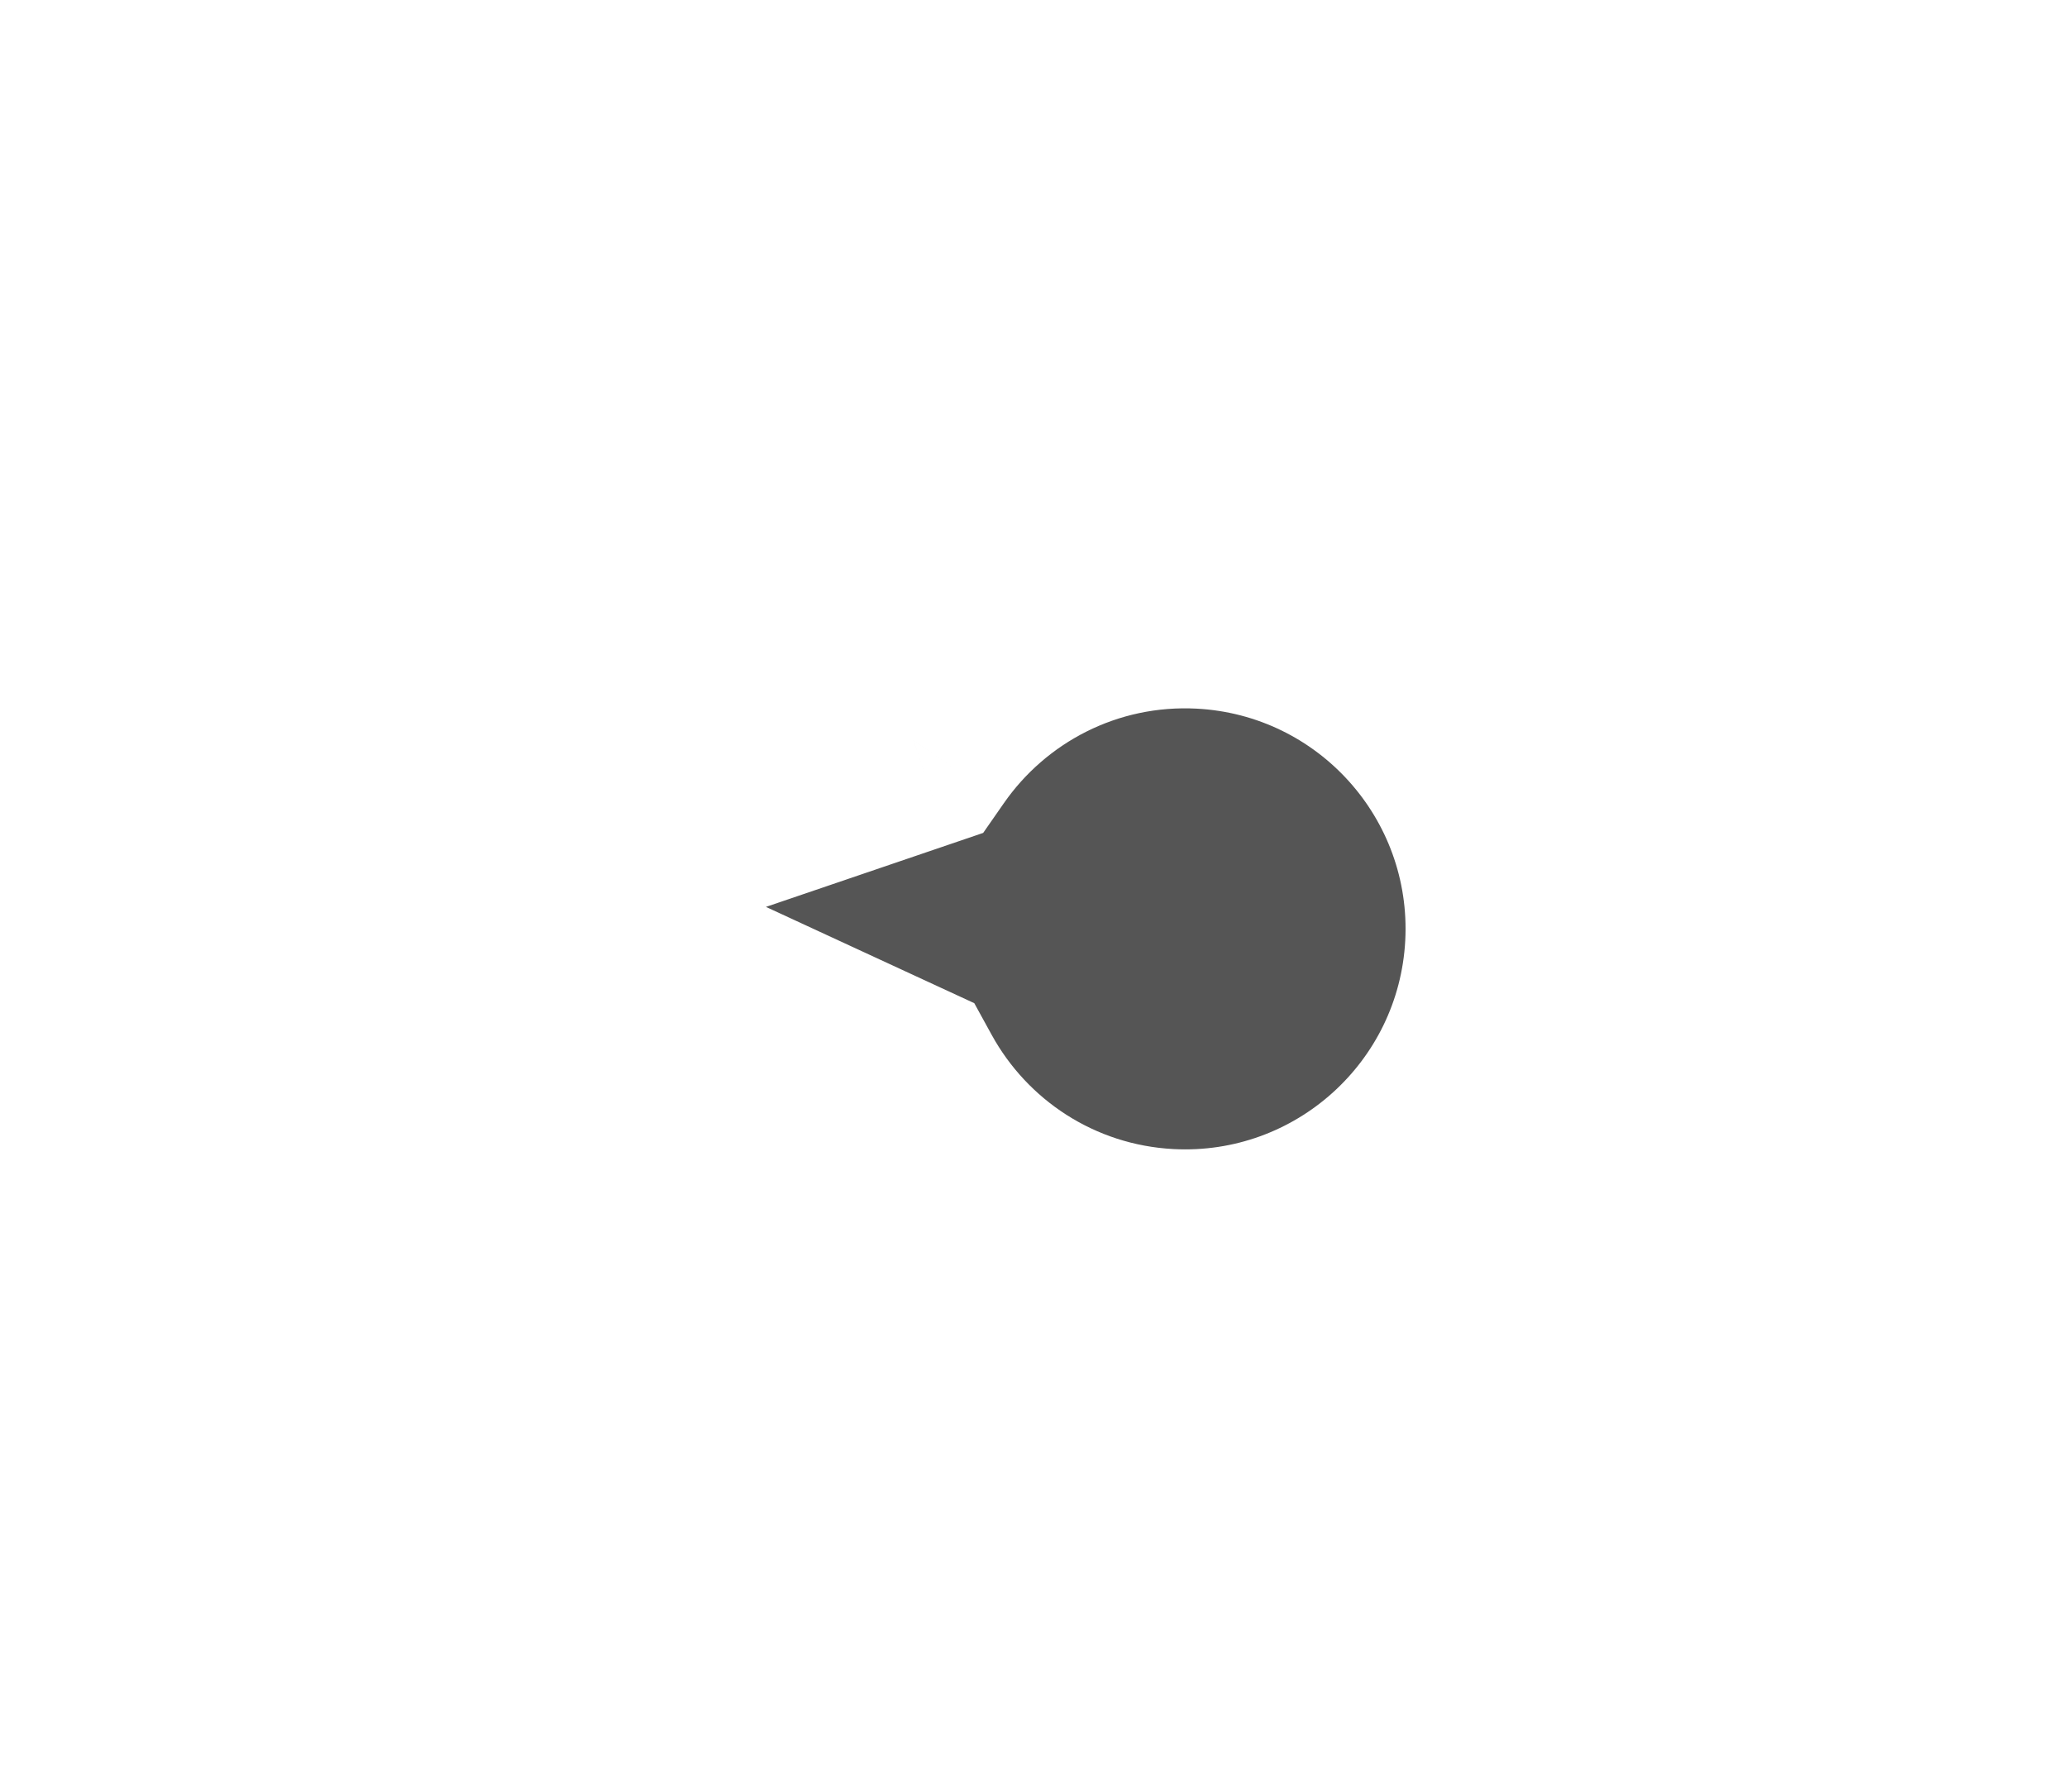 <svg viewBox="0 0 75 65" fill="none" xmlns="http://www.w3.org/2000/svg">
<g filter="url(#filter0_dd_341_9368)">
<mask id="path-1-outside-1_341_9368" maskUnits="userSpaceOnUse" x="15.584" y="11.326" width="44.616" height="34.207" fill="black">
<rect fill="white" x="15.584" y="11.326" width="44.616" height="34.207"/>
<path fill-rule="evenodd" clip-rule="evenodd" d="M21.769 25.725C20.06 26.307 19.936 28.676 21.575 29.434L32.48 34.473C34.415 37.989 38.069 40.455 42.372 40.681C48.99 41.028 54.637 35.944 54.984 29.325C55.331 22.707 50.246 17.06 43.628 16.713C39.325 16.488 35.433 18.558 33.141 21.853L21.769 25.725Z"/>
</mask>
<path fill-rule="evenodd" clip-rule="evenodd" d="M21.769 25.725C20.06 26.307 19.936 28.676 21.575 29.434L32.48 34.473C34.415 37.989 38.069 40.455 42.372 40.681C48.99 41.028 54.637 35.944 54.984 29.325C55.331 22.707 50.246 17.06 43.628 16.713C39.325 16.488 35.433 18.558 33.141 21.853L21.769 25.725Z" fill="#555555"/>
<path d="M21.575 29.434L19.897 33.065L19.897 33.065L21.575 29.434ZM21.769 25.725L20.48 21.938L20.48 21.938L21.769 25.725ZM32.48 34.473L35.984 32.545L35.351 31.393L34.158 30.842L32.48 34.473ZM33.141 21.853L34.43 25.64L35.674 25.216L36.425 24.137L33.141 21.853ZM23.253 25.803C24.891 26.56 24.767 28.93 23.058 29.512L20.48 21.938C15.353 23.684 14.98 30.793 19.897 33.065L23.253 25.803ZM34.158 30.842L23.253 25.803L19.897 33.065L30.802 38.104L34.158 30.842ZM42.581 36.686C39.717 36.536 37.28 34.9 35.984 32.545L28.975 36.401C31.549 41.079 36.421 44.374 42.163 44.675L42.581 36.686ZM50.989 29.116C50.758 33.528 46.994 36.917 42.581 36.686L42.163 44.675C50.987 45.138 58.516 38.359 58.978 29.535L50.989 29.116ZM43.419 20.708C47.831 20.939 51.22 24.703 50.989 29.116L58.978 29.535C59.441 20.71 52.662 13.181 43.837 12.719L43.419 20.708ZM36.425 24.137C37.96 21.931 40.555 20.558 43.419 20.708L43.837 12.719C38.096 12.418 32.906 15.186 29.857 19.569L36.425 24.137ZM23.058 29.512L34.43 25.64L31.852 18.067L20.48 21.938L23.058 29.512Z" fill="white" mask="url(#path-1-outside-1_341_9368)"/>
</g>
<defs>
<filter id="filter0_dd_341_9368" x="0.413" y="0.697" width="74.587" height="64.001" filterUnits="userSpaceOnUse" color-interpolation-filters="sRGB">
<feFlood flood-opacity="0" result="BackgroundImageFix"/>
<feColorMatrix in="SourceAlpha" type="matrix" values="0 0 0 0 0 0 0 0 0 0 0 0 0 0 0 0 0 0 127 0" result="hardAlpha"/>
<feOffset dy="4"/>
<feGaussianBlur stdDeviation="8"/>
<feComposite in2="hardAlpha" operator="out"/>
<feColorMatrix type="matrix" values="0 0 0 0 0.078 0 0 0 0 0.078 0 0 0 0 0.078 0 0 0 0.08 0"/>
<feBlend mode="normal" in2="BackgroundImageFix" result="effect1_dropShadow_341_9368"/>
<feColorMatrix in="SourceAlpha" type="matrix" values="0 0 0 0 0 0 0 0 0 0 0 0 0 0 0 0 0 0 127 0" result="hardAlpha"/>
<feOffset dy="1"/>
<feGaussianBlur stdDeviation="2"/>
<feComposite in2="hardAlpha" operator="out"/>
<feColorMatrix type="matrix" values="0 0 0 0 0.078 0 0 0 0 0.078 0 0 0 0 0.078 0 0 0 0.08 0"/>
<feBlend mode="normal" in2="effect1_dropShadow_341_9368" result="effect2_dropShadow_341_9368"/>
<feBlend mode="normal" in="SourceGraphic" in2="effect2_dropShadow_341_9368" result="shape"/>
</filter>
</defs>
</svg>
